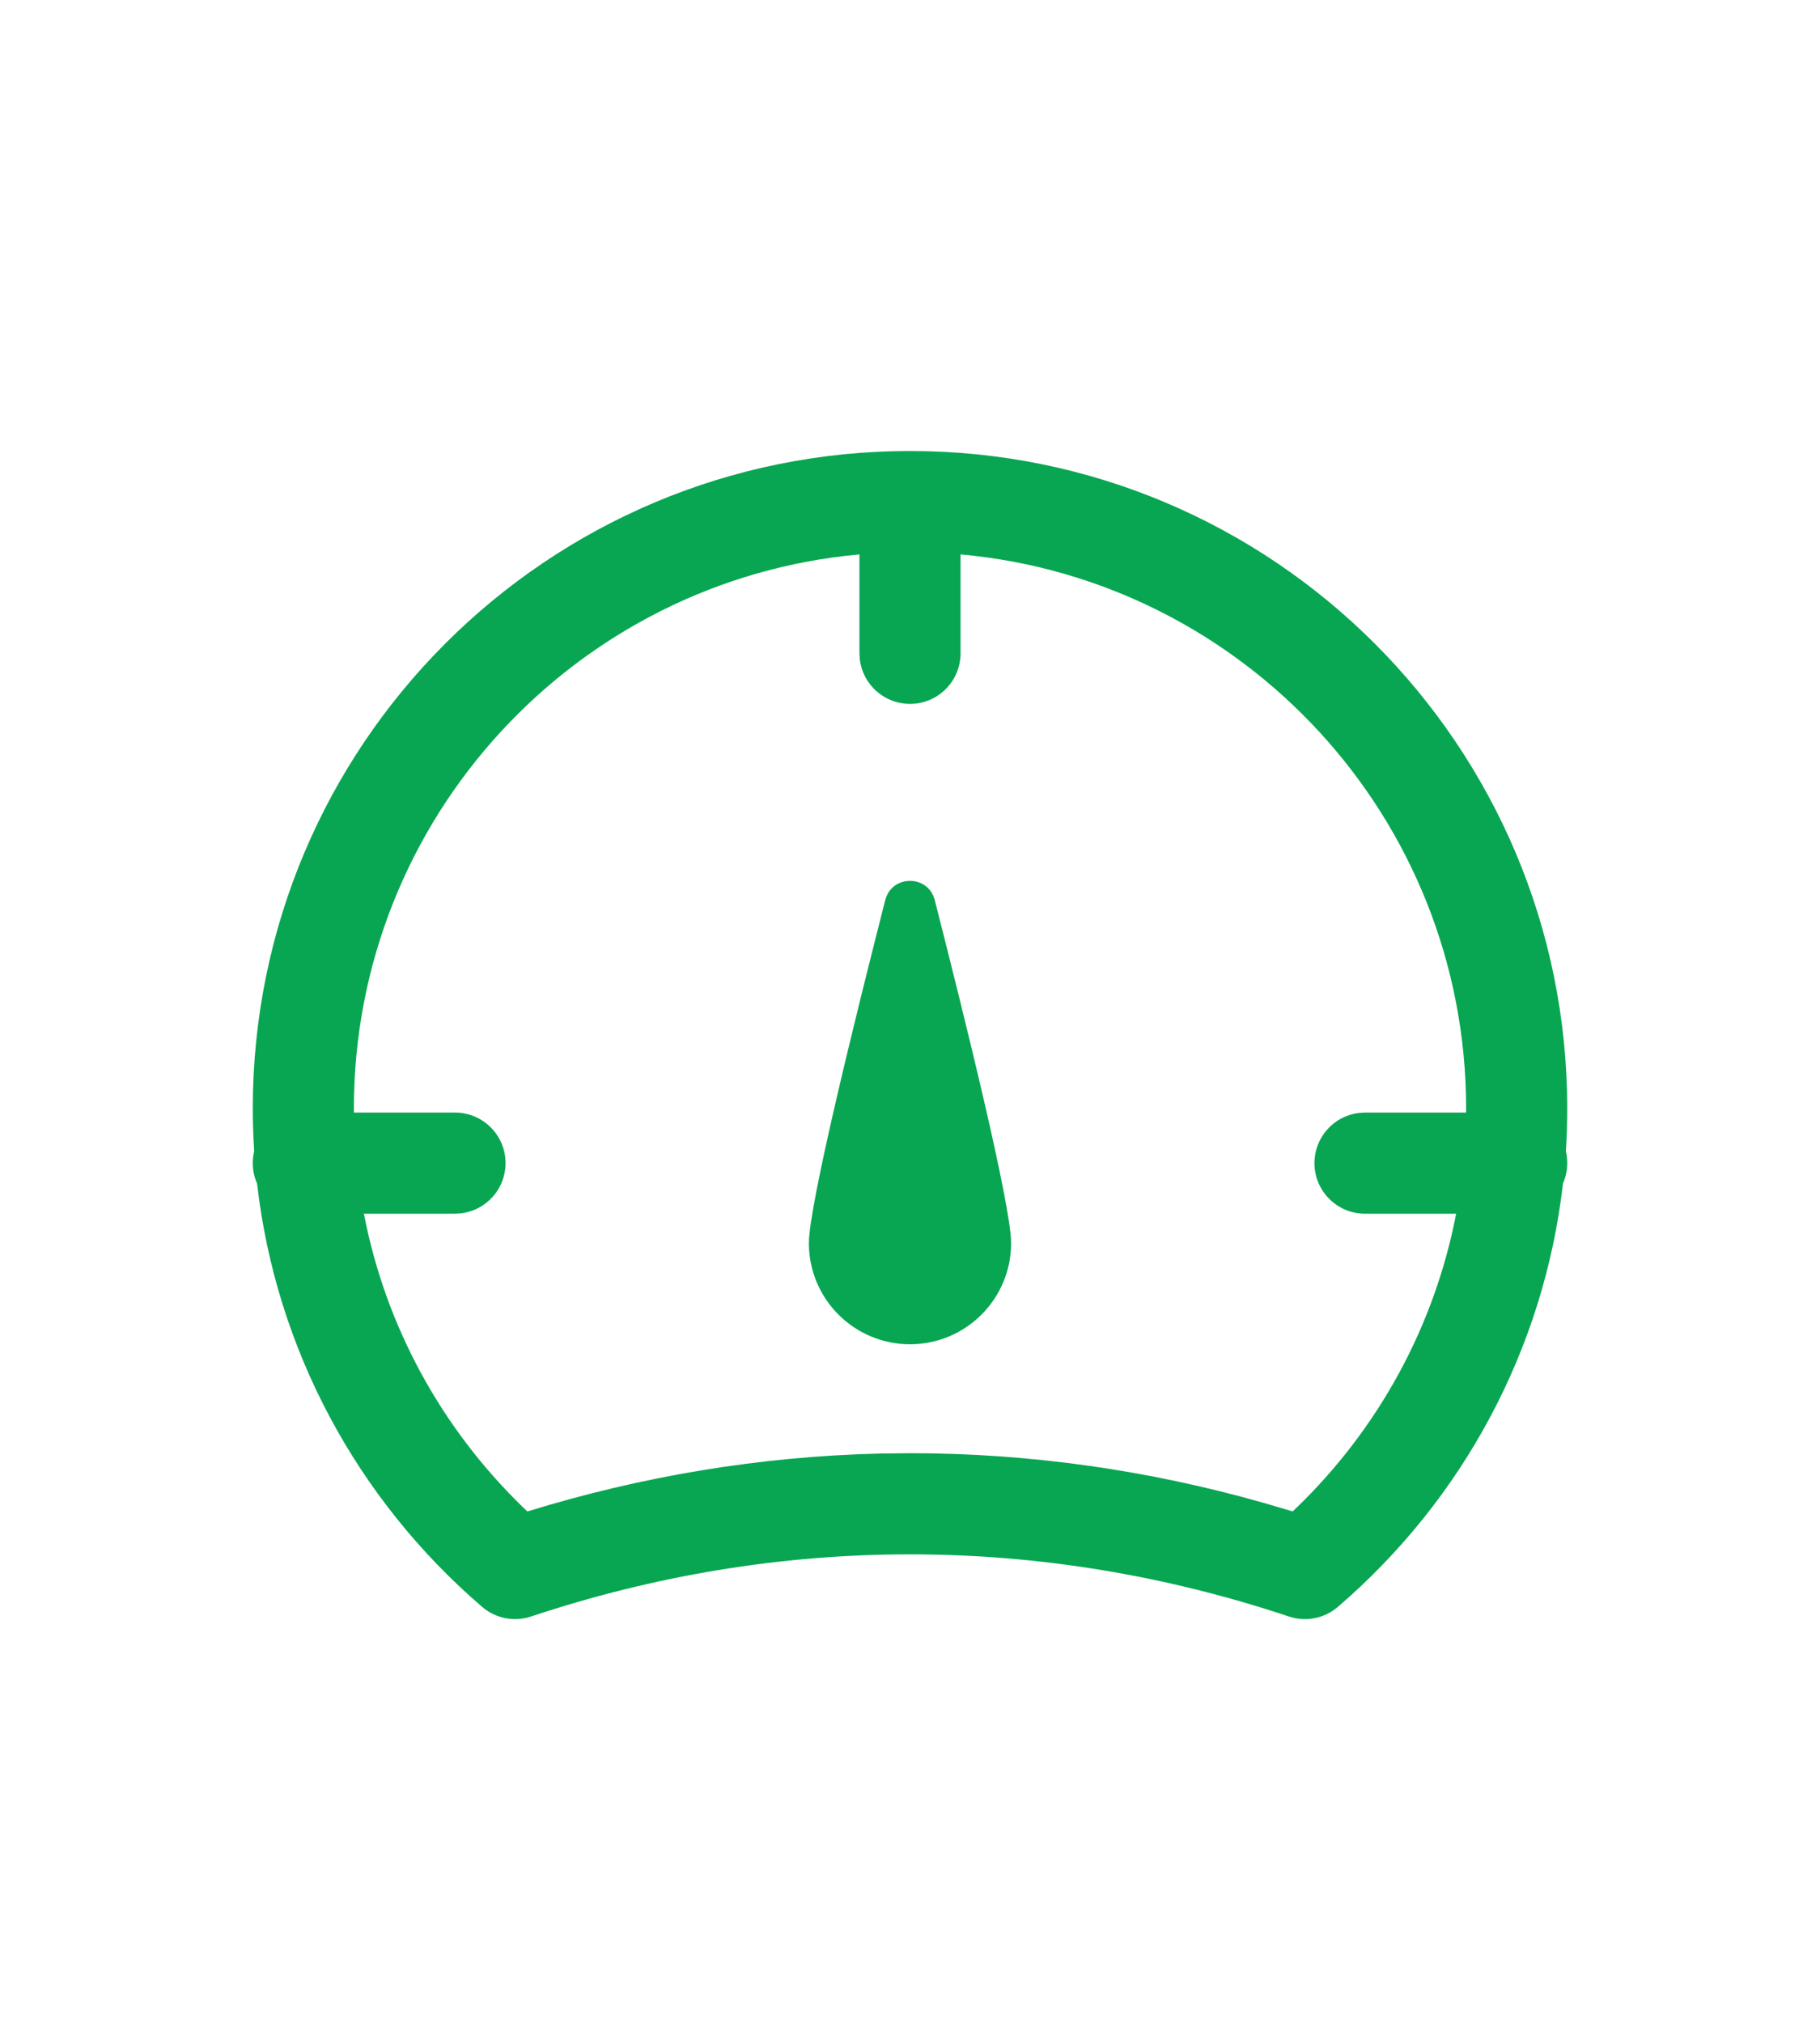 <svg width="36" height="40" viewBox="0 0 36 40" fill="none" xmlns="http://www.w3.org/2000/svg">
<path fill-rule="evenodd" clip-rule="evenodd" d="M5 21.919C5 14.739 10.82 8.918 18 8.918C25.18 8.918 31 14.739 31 21.919C31 22.203 30.991 22.486 30.973 22.768C30.991 22.842 31 22.92 31 23C31 23.143 30.97 23.278 30.916 23.401C30.543 26.663 28.95 29.638 26.463 31.775C26.197 32.004 25.829 32.076 25.495 31.965C23.068 31.156 20.553 30.736 18 30.736C15.447 30.736 12.933 31.156 10.505 31.965C10.171 32.076 9.803 32.004 9.537 31.775C7.051 29.639 5.458 26.665 5.085 23.404C5.03 23.28 5 23.144 5 23C5 22.919 5.01 22.84 5.028 22.765C5.01 22.484 5 22.202 5 21.919ZM28.999 22H27L26.883 22.007C26.386 22.064 26 22.487 26 23C26 23.552 26.448 24 27 24H28.803C28.376 26.218 27.274 28.241 25.646 29.814L25.568 29.887L24.995 29.718C22.719 29.071 20.375 28.736 18 28.736L17.407 28.743C15.038 28.799 12.703 29.187 10.432 29.888L10.354 29.814C8.727 28.241 7.625 26.218 7.198 24H9L9.117 23.993C9.614 23.935 10 23.513 10 23C10 22.448 9.552 22 9 22H7.001L7 21.919C7 16.181 11.394 11.469 17 10.963V12.919L17.007 13.035C17.064 13.533 17.487 13.919 18 13.919C18.552 13.919 19 13.471 19 12.919V10.963C24.606 11.468 29 16.181 29 21.919L28.999 22ZM20 24.582C20 25.686 19.104 26.582 18 26.582C16.896 26.582 16 25.686 16 24.582C16 23.833 16.918 20.119 17.51 17.8C17.64 17.291 18.36 17.291 18.49 17.8C19.082 20.119 20 23.833 20 24.582Z" fill="#08A652"/>
</svg>
